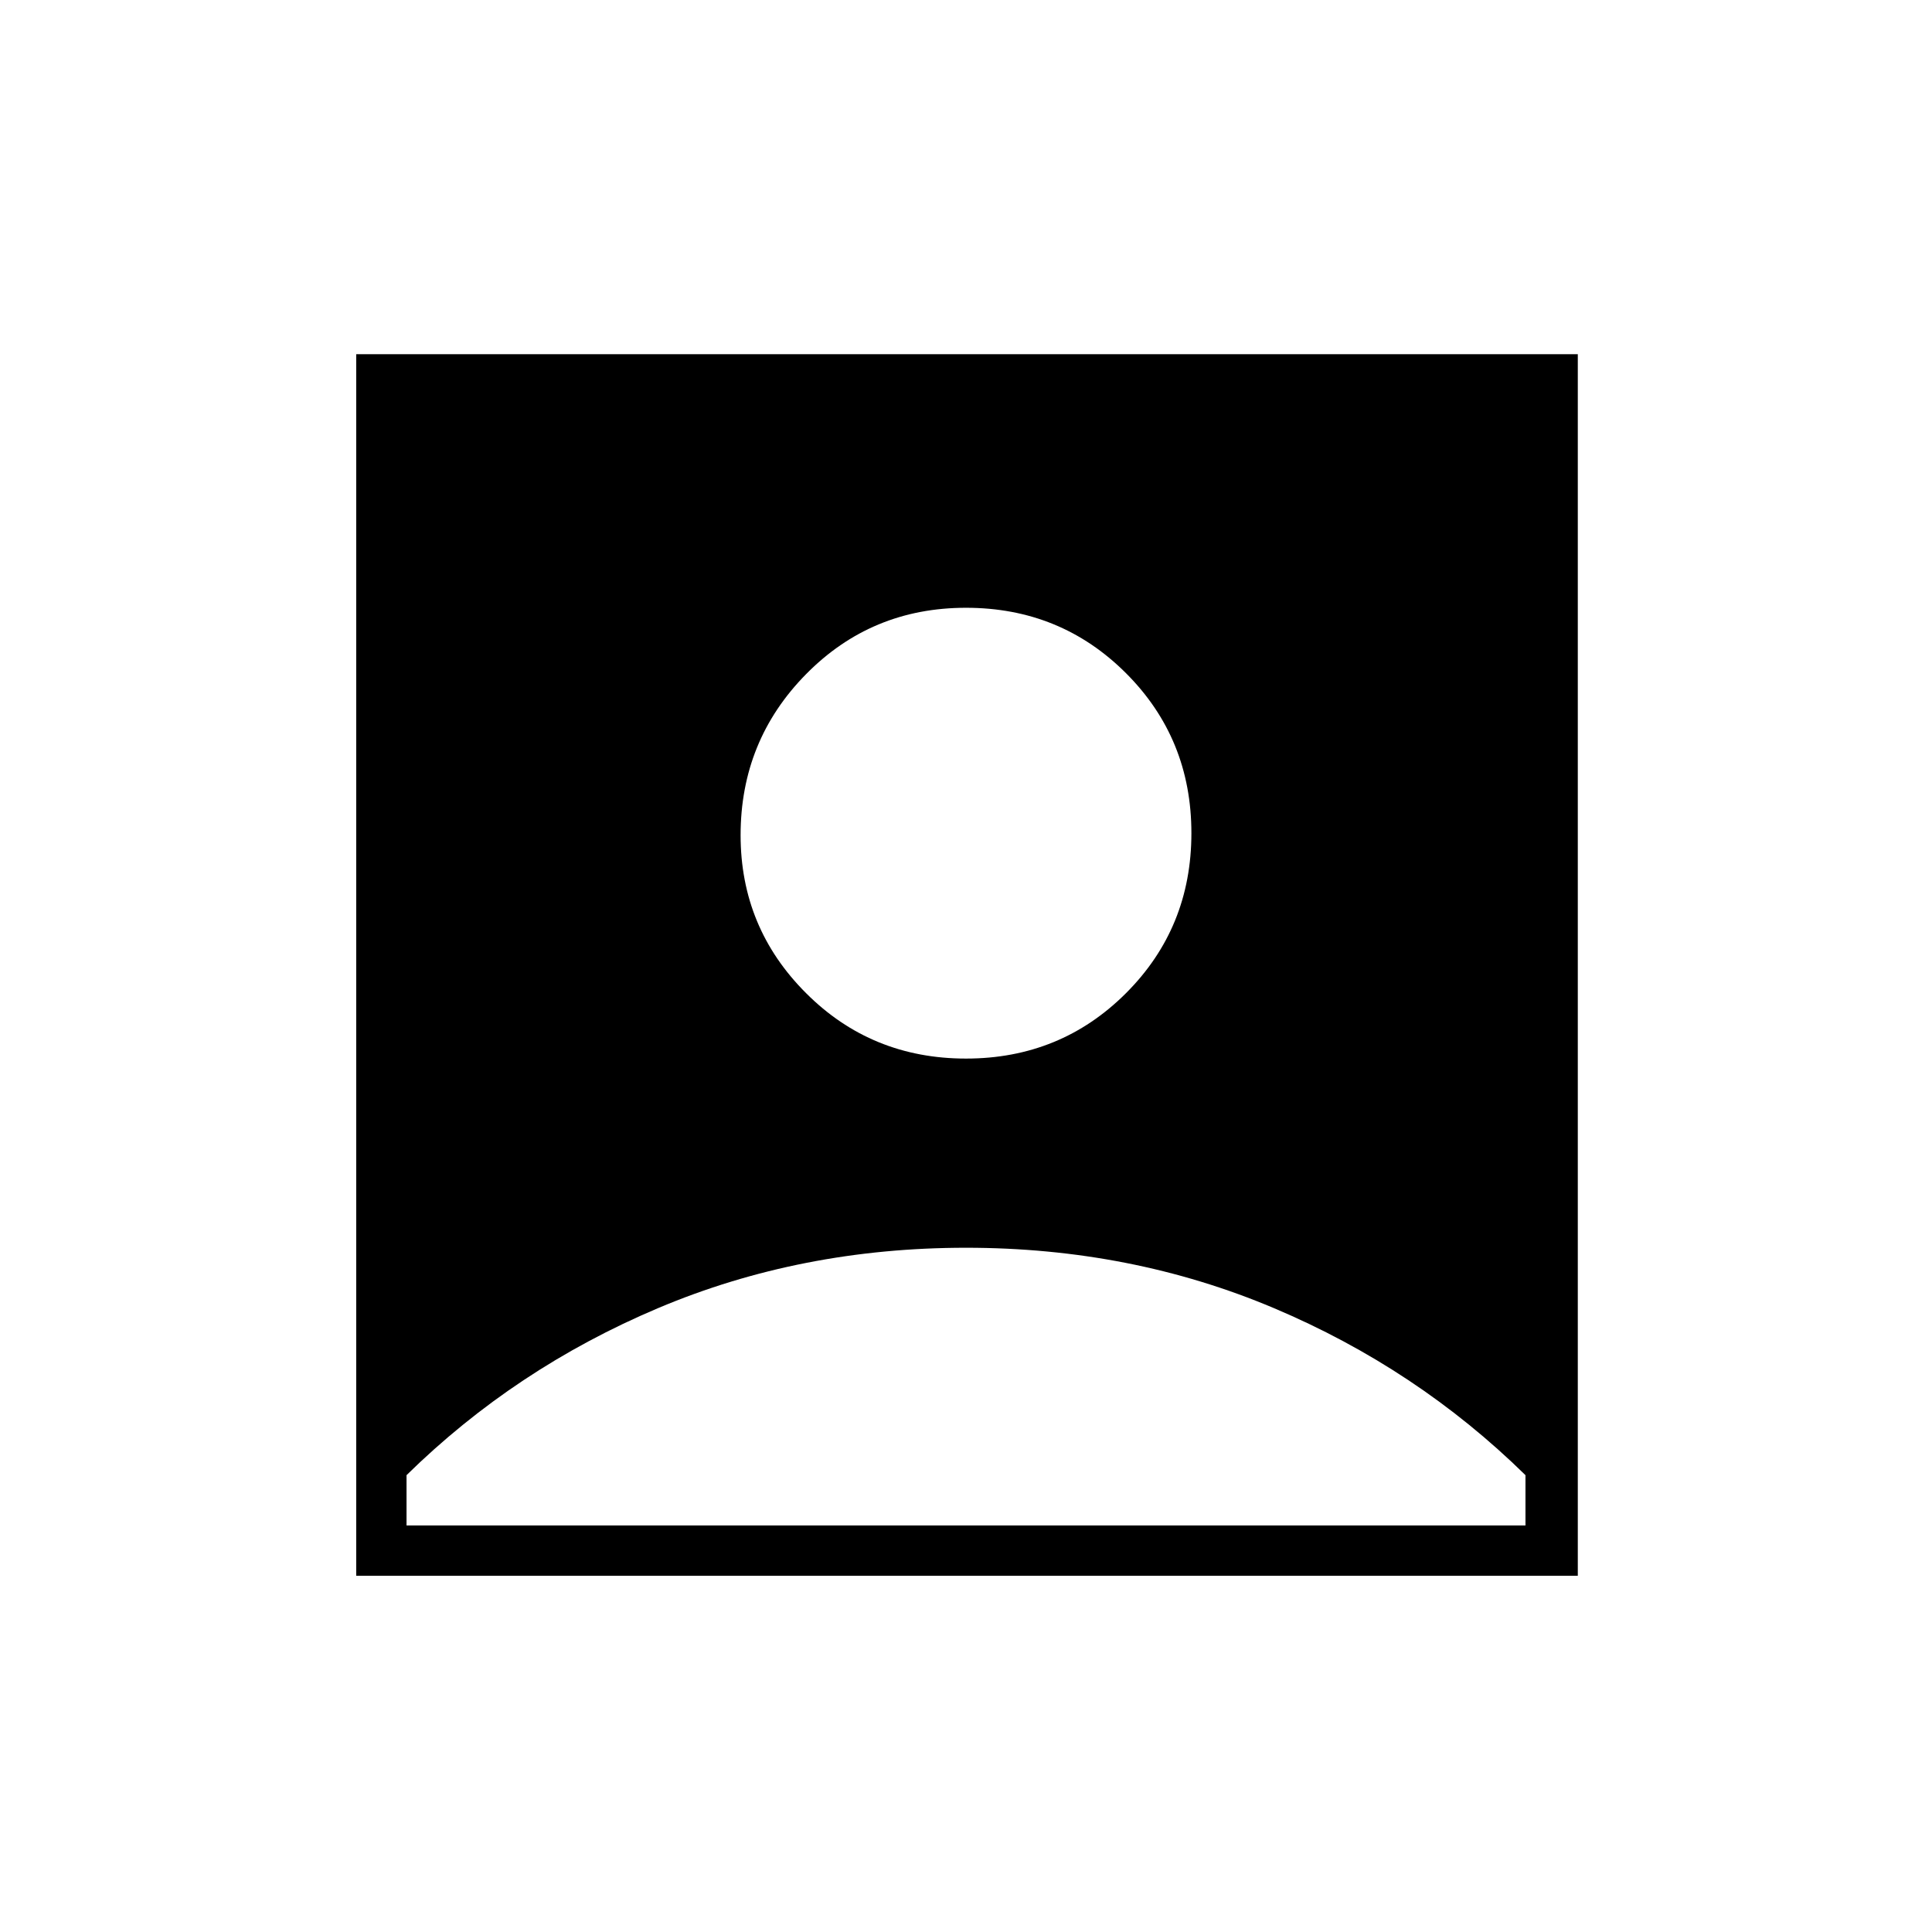<svg xmlns="http://www.w3.org/2000/svg" height="24" width="24"><path d="M12 13.15Q13.175 13.15 13.988 12.337Q14.8 11.525 14.8 10.35Q14.8 9.175 13.988 8.363Q13.175 7.55 12 7.55Q10.825 7.55 10.013 8.375Q9.2 9.2 9.2 10.375Q9.2 11.525 10.013 12.337Q10.825 13.15 12 13.15ZM4.425 19.575V4.4H19.6V19.575ZM5.05 18.95H18.95V18.325Q17.6 17 15.825 16.25Q14.05 15.5 12 15.5Q9.95 15.5 8.175 16.25Q6.4 17 5.05 18.325Z"/></svg>